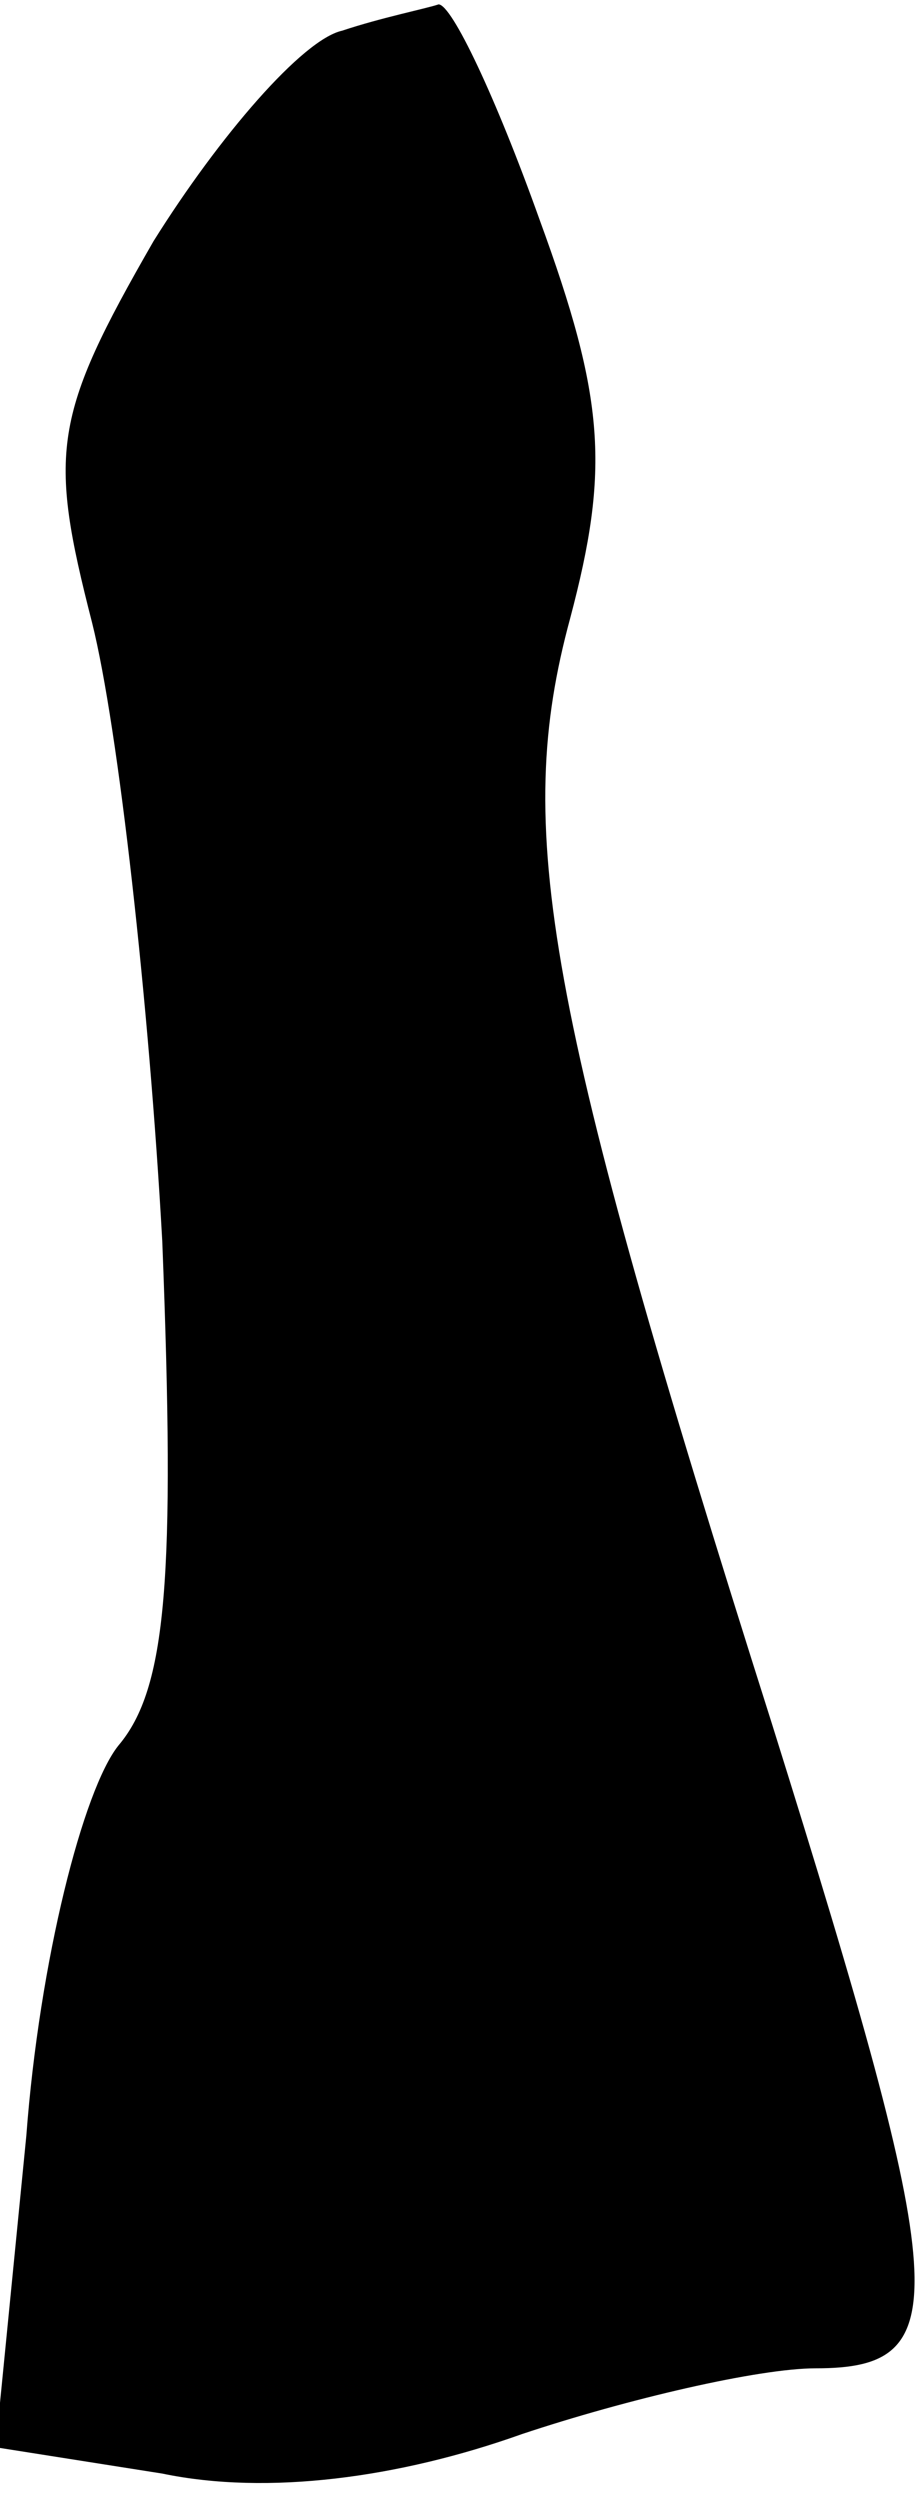 <?xml version="1.0" standalone="no"?>
<!DOCTYPE svg PUBLIC "-//W3C//DTD SVG 20010904//EN"
 "http://www.w3.org/TR/2001/REC-SVG-20010904/DTD/svg10.dtd">
<svg version="1.0" xmlns="http://www.w3.org/2000/svg"
 width="21pt" height="57pt" viewBox="0 0 21 57"
 preserveAspectRatio="xMidYMid meet">
<g transform="translate(0,57) scale(0.1,-0.1)"
fill="#000000" stroke="none">
<path fill="#000000" stroke="none" d="M78 563 c-9 -2 -28 -24 -43 -48 -23
-40 -24 -48 -14 -87 6 -24 13 -87 16 -141 3 -77 1 -102 -10 -115 -8 -10 -18
-49 -21 -89 l-7 -71 38 -6 c24 -5 54 -1 82 9 24 8 54 15 67 15 32 0 31 16 -10
147 -52 164 -59 204 -46 252 9 34 8 50 -7 91 -10 28 -20 49 -23 49 -3 -1 -13
-3 -22 -6z"/>
</g>
</svg>
